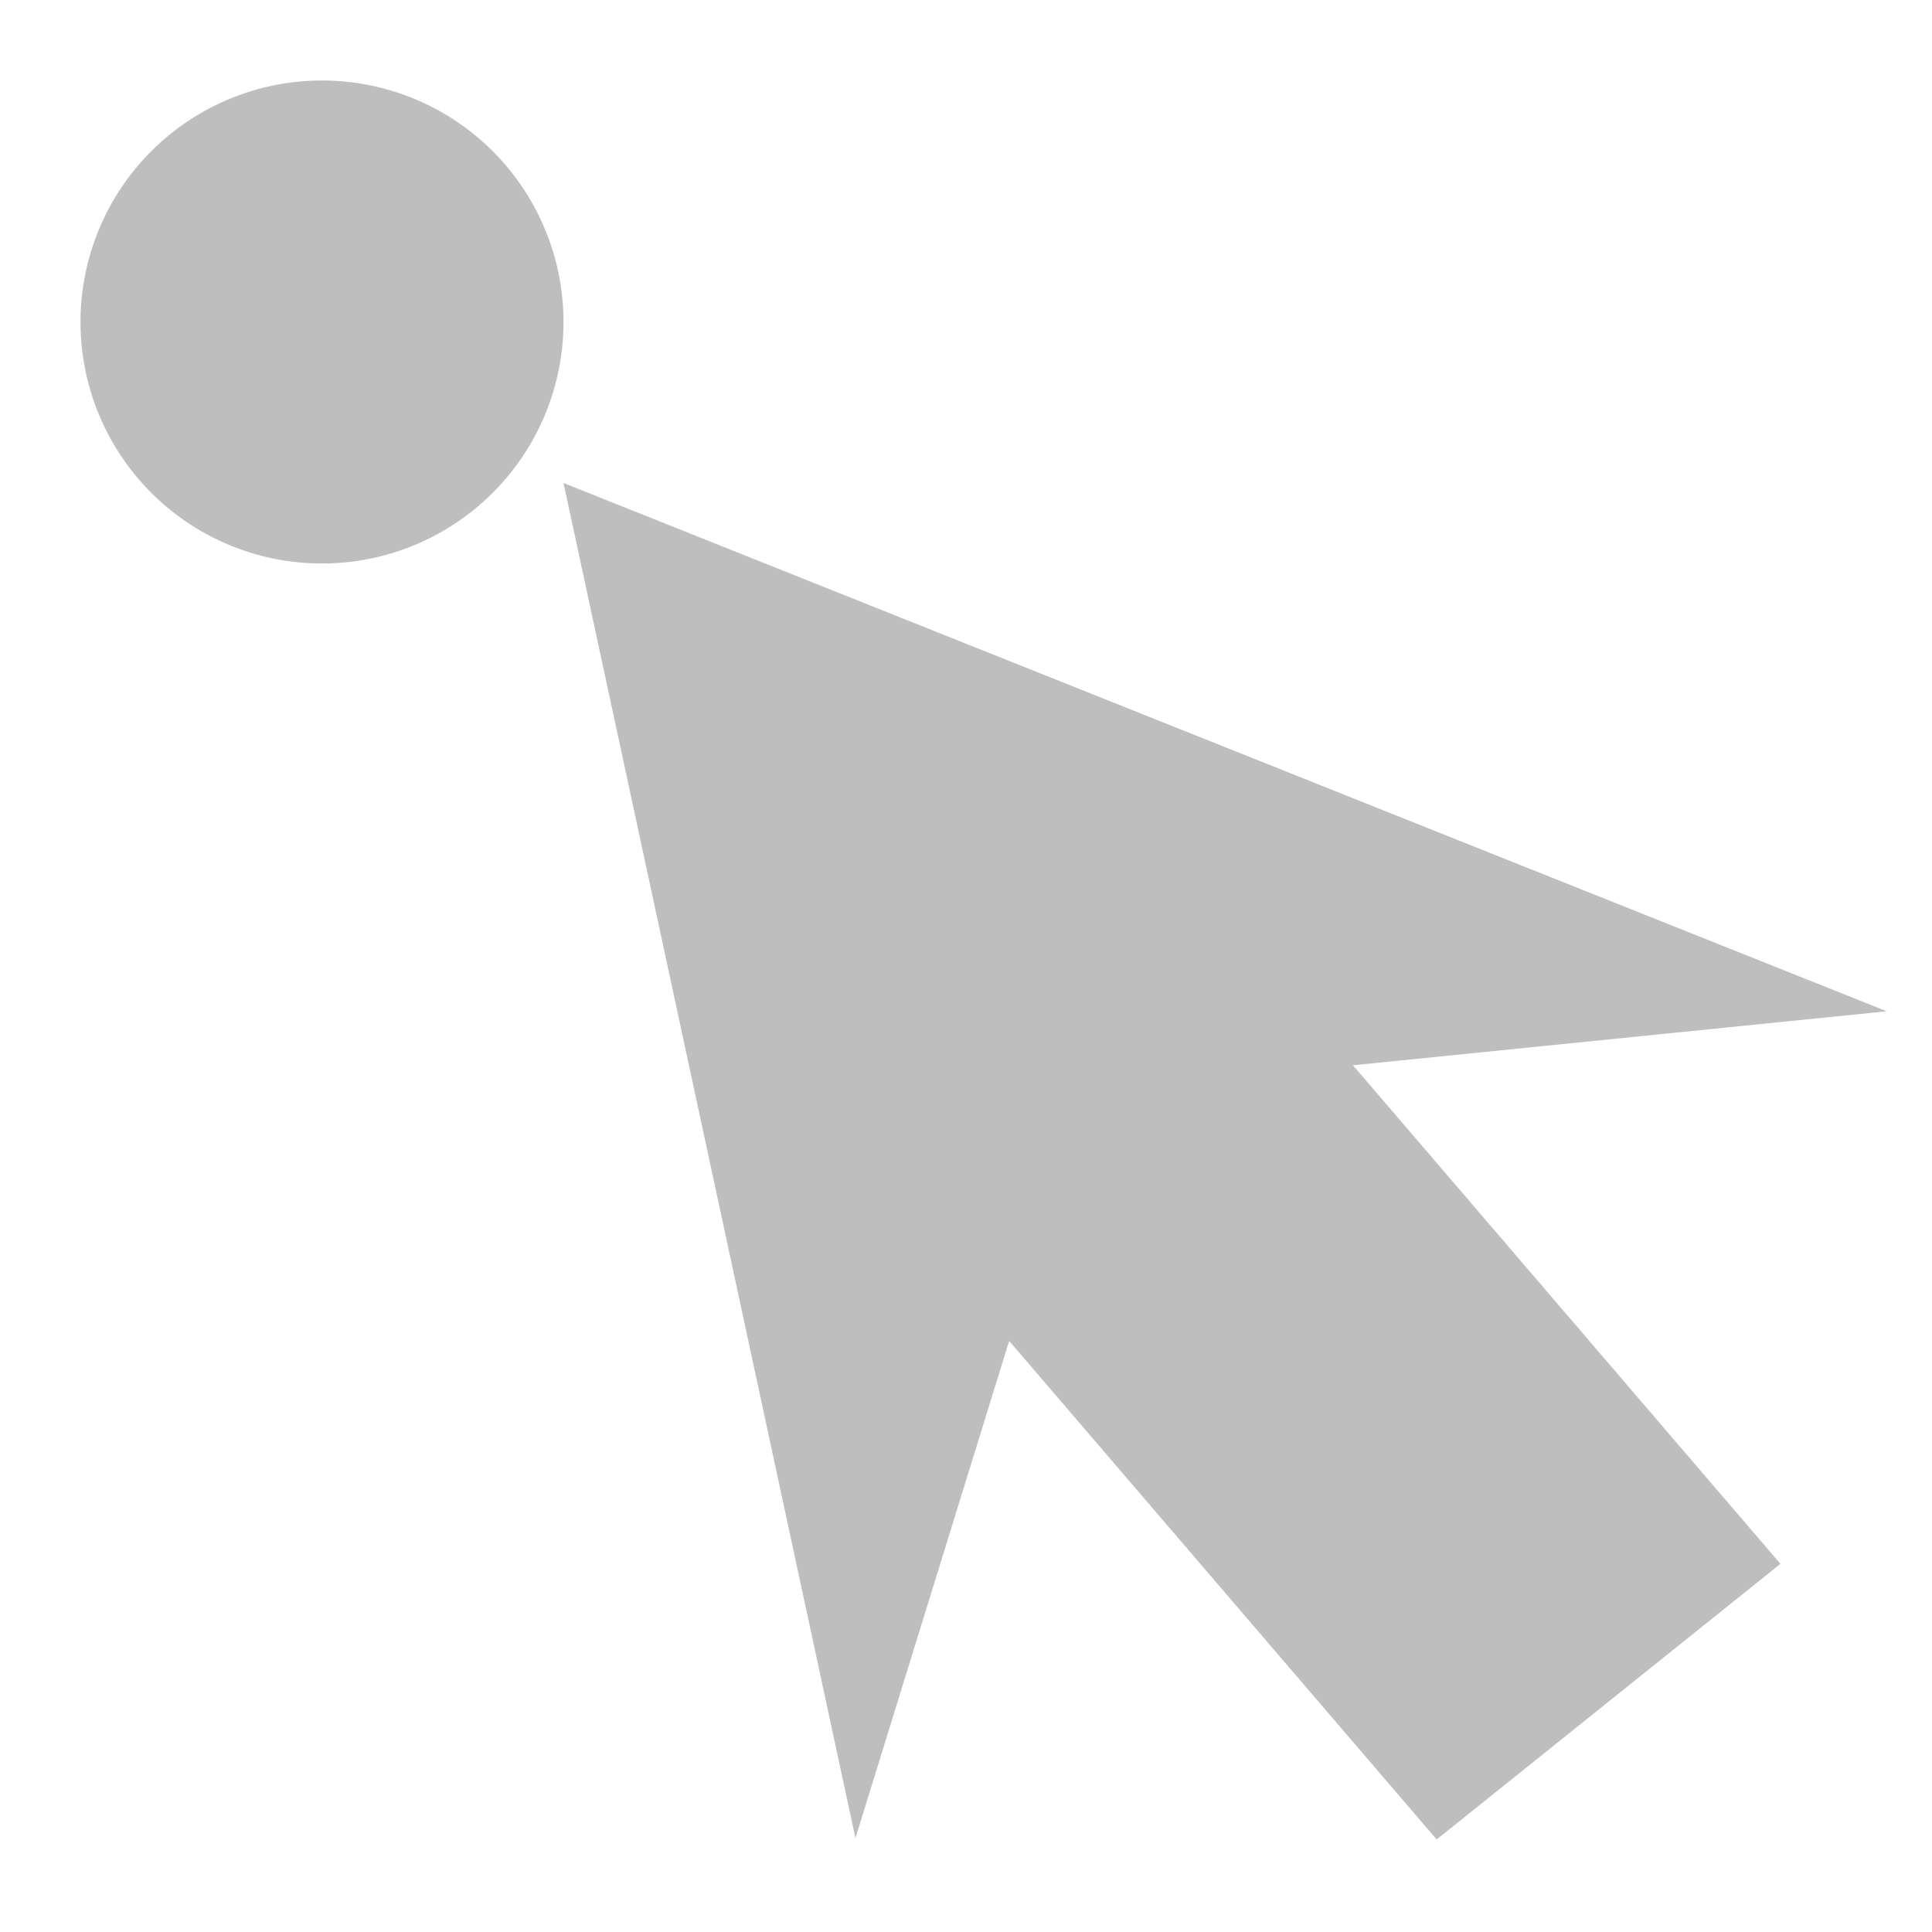 <?xml version="1.0" encoding="UTF-8" standalone="no"?>
<svg
   xmlns:dc="http://purl.org/dc/elements/1.1/"
   xmlns:cc="http://creativecommons.org/ns#"
   xmlns:rdf="http://www.w3.org/1999/02/22-rdf-syntax-ns#"
   xmlns:svg="http://www.w3.org/2000/svg"
   xmlns="http://www.w3.org/2000/svg"
   xmlns:sodipodi="http://sodipodi.sourceforge.net/DTD/sodipodi-0.dtd"
   xmlns:inkscape="http://www.inkscape.org/namespaces/inkscape"
   width="24"
   height="24"
   viewBox="0 0 18 18"
   version="1.1"
   id="svg4676"
   sodipodi:docname="ngraph_datapoint-symbolic.svg"
   inkscape:version="0.92.3 (2405546, 2018-03-11)">
  <defs
     id="defs4680" />
  <sodipodi:namedview
     pagecolor="#ffffff"
     bordercolor="#666666"
     borderopacity="1"
     objecttolerance="10"
     gridtolerance="10"
     guidetolerance="10"
     inkscape:pageopacity="0"
     inkscape:pageshadow="2"
     inkscape:window-width="1366"
     inkscape:window-height="704"
     id="namedview4678"
     showgrid="true"
     units="px"
     inkscape:zoom="19.910924"
     inkscape:cx="12.634352"
     inkscape:cy="12.366598"
     inkscape:window-x="0"
     inkscape:window-y="27"
     inkscape:window-maximized="1"
     inkscape:current-layer="svg4676">
    <inkscape:grid
       type="xygrid"
       id="grid6508" />
  </sodipodi:namedview>
  <path
     style="fill:#bebebe;fill-opacity:1;fill-rule:evenodd;stroke:none;stroke-width:0.682px;stroke-linecap:butt;stroke-linejoin:miter;stroke-opacity:1"
     d="m 5.25,4.5 2.72,12.625 1.432,-4.632 3.983,4.645 3.203,-2.568 -3.983,-4.645 4.973,-0.503 z"
     id="path8415"
     inkscape:connector-curvature="0"
     sodipodi:nodetypes="cccccccc" />
  <path
     style="opacity:1;fill:#bebebe;fill-opacity:1;fill-rule:evenodd;stroke:none;stroke-width:0.75;stroke-linejoin:miter;stroke-miterlimit:4;stroke-dasharray:none;stroke-dashoffset:0;stroke-opacity:1;paint-order:markers fill stroke"
     d="M 5.25,3 A 2.25,2.25 0 0 1 3,5.25 2.25,2.25 0 0 1 0.75,3 2.25,2.25 0 0 1 3,0.75 2.25,2.25 0 0 1 5.25,3 Z"
     id="path827" />
</svg>
